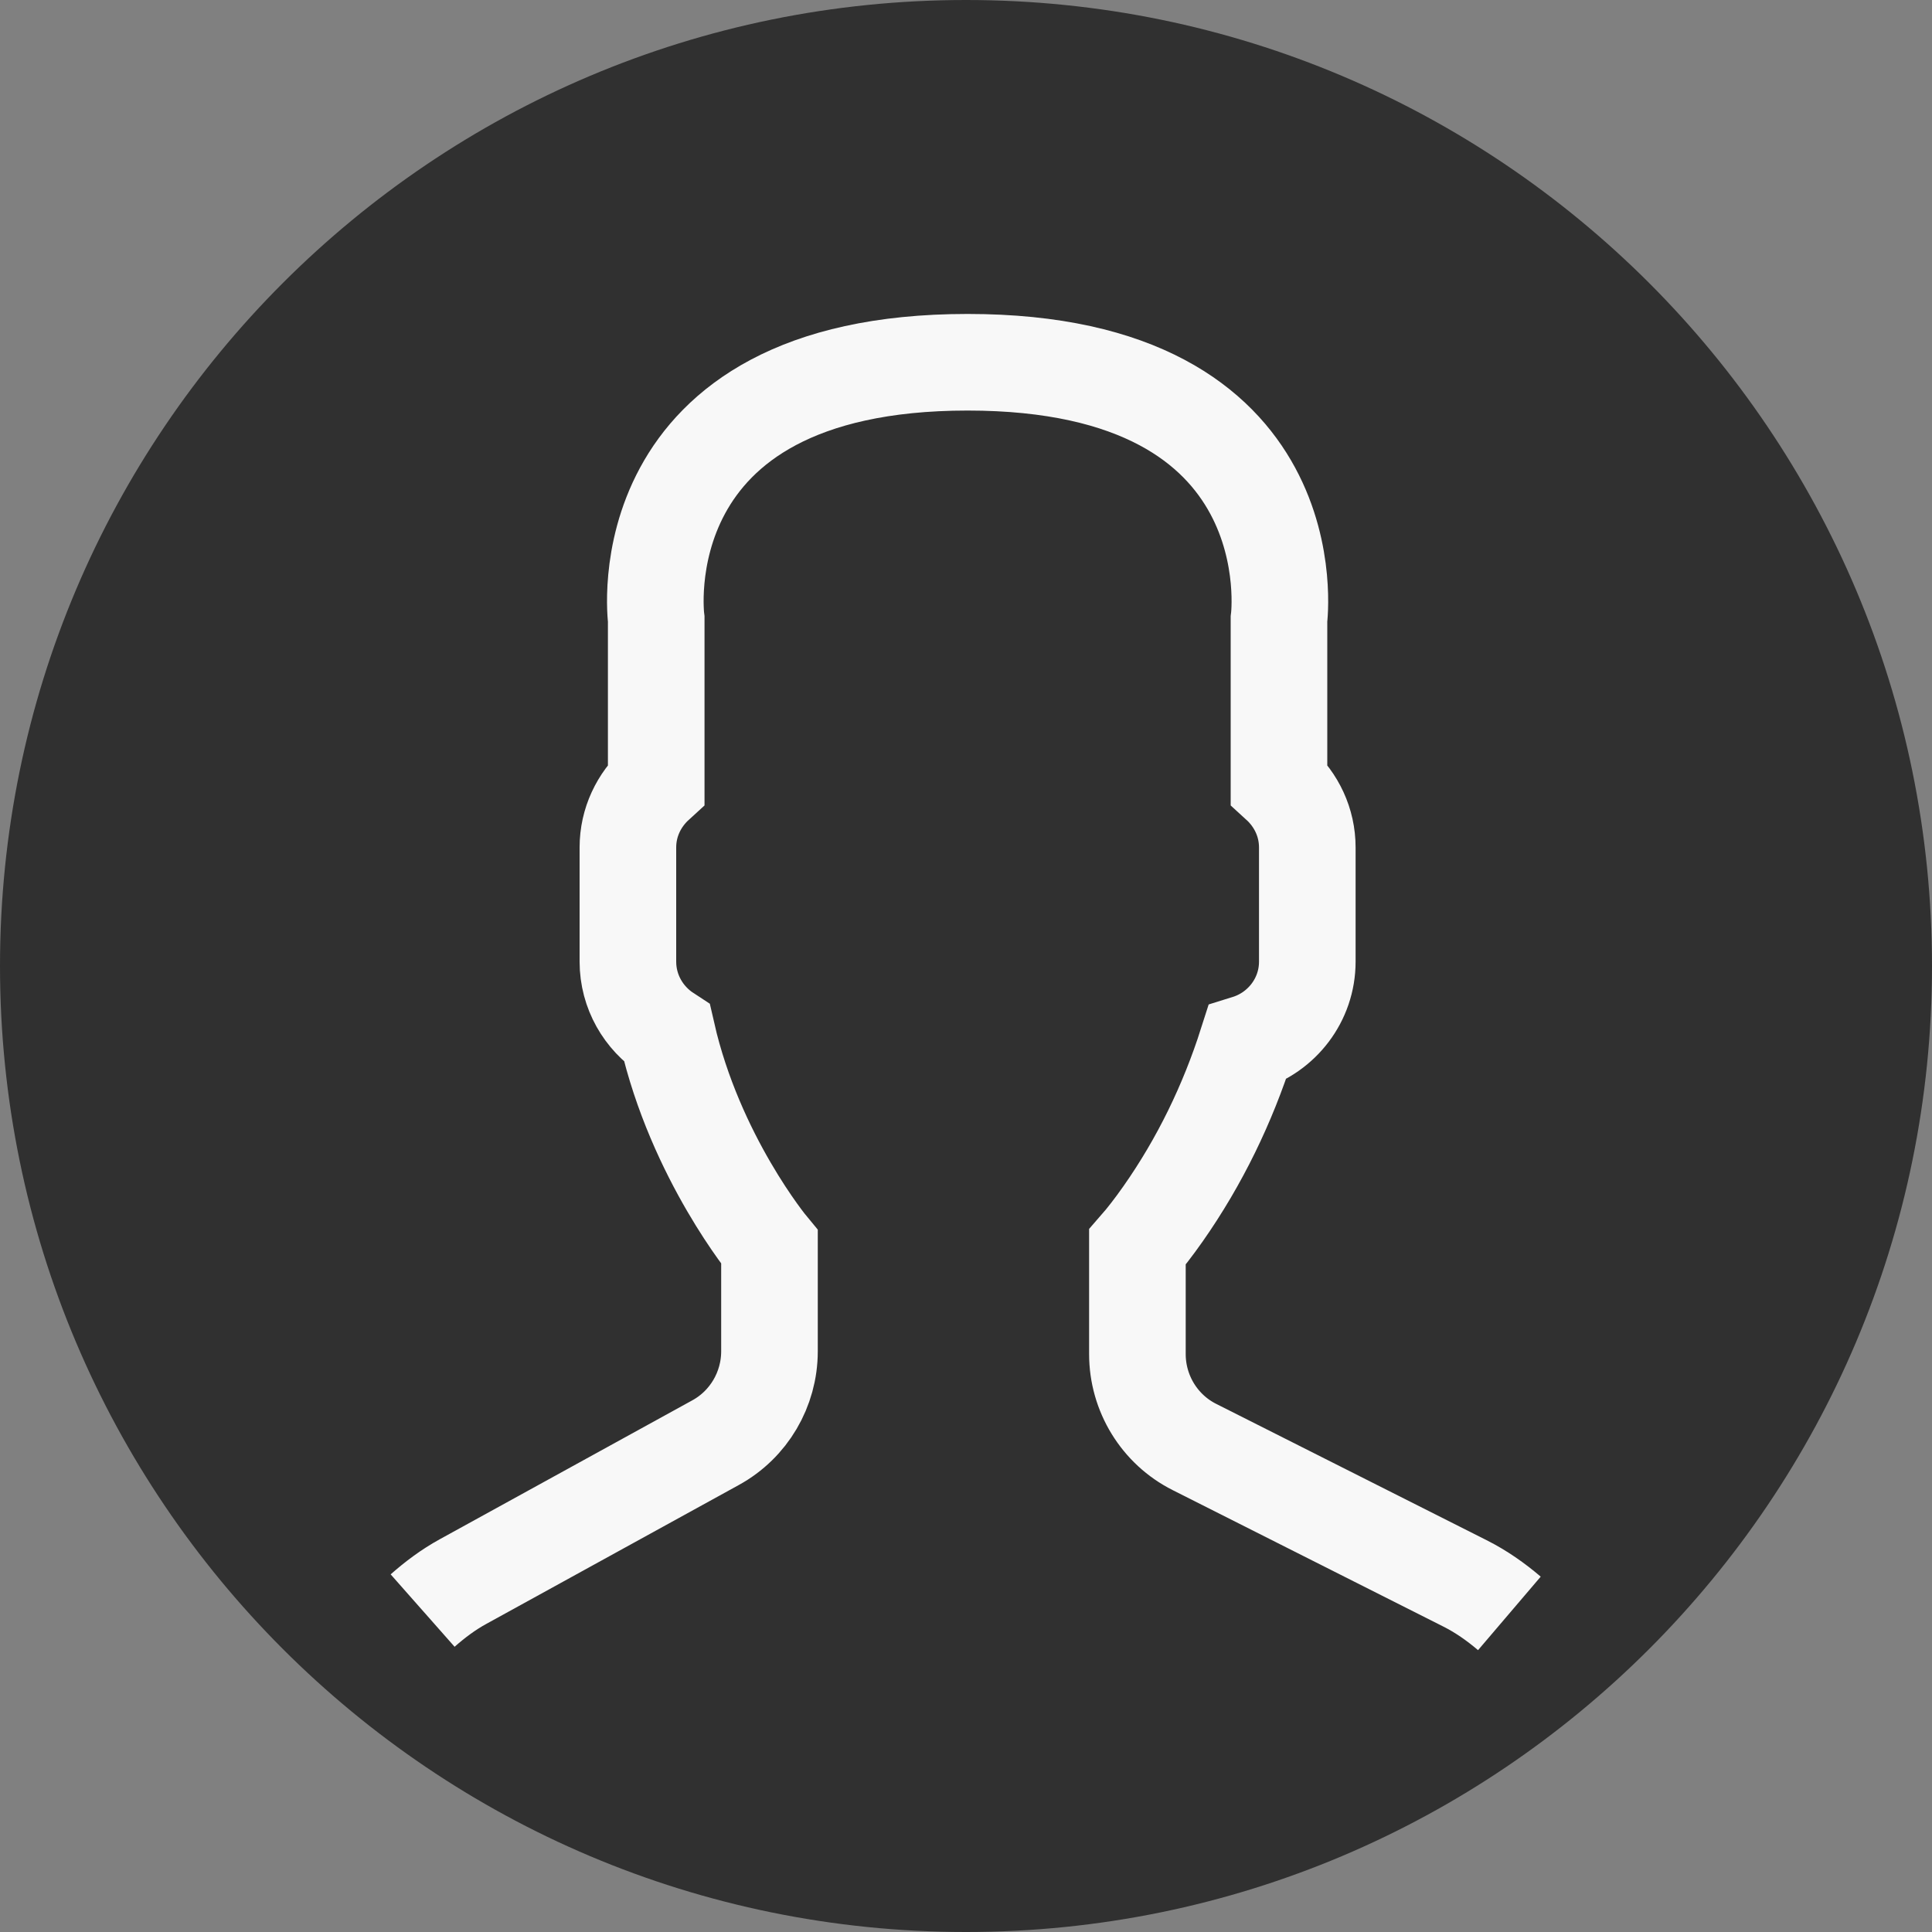 <svg width="32" height="32" viewBox="0 0 32 32" fill="none" xmlns="http://www.w3.org/2000/svg">
<rect x="0" y="0" width="32" height="32" fill="#808080" stroke="none"/>
<path fill-rule="evenodd" clip-rule="evenodd" d="M16 32C24.837 32 32 24.837 32 16C32 7.163 24.837 0 16 0C7.163 0 0 7.163 0 16C0 24.837 7.163 32 16 32Z" fill="#303030"/>
<path d="M7 26.676C7.205 26.495 7.426 26.329 7.671 26.195L11.854 23.894C12.403 23.592 12.744 23.013 12.745 22.383V20.655C12.745 20.655 11.518 19.175 11.049 17.118C10.66 16.864 10.4 16.426 10.4 15.928V14.036C10.4 13.62 10.583 13.249 10.869 12.988V10.255C10.869 10.255 10.312 6 16.027 6C21.741 6 21.184 10.255 21.184 10.255V12.988C21.47 13.249 21.653 13.62 21.653 14.036V15.928C21.653 16.563 21.23 17.098 20.655 17.277C20.335 18.28 19.873 19.237 19.263 20.106C19.109 20.325 18.965 20.511 18.839 20.655V22.427C18.839 23.079 19.205 23.676 19.784 23.967L24.263 26.225C24.532 26.36 24.776 26.532 25 26.723" stroke="#F8F8F8" stroke-width="1.6"/>
</svg>
